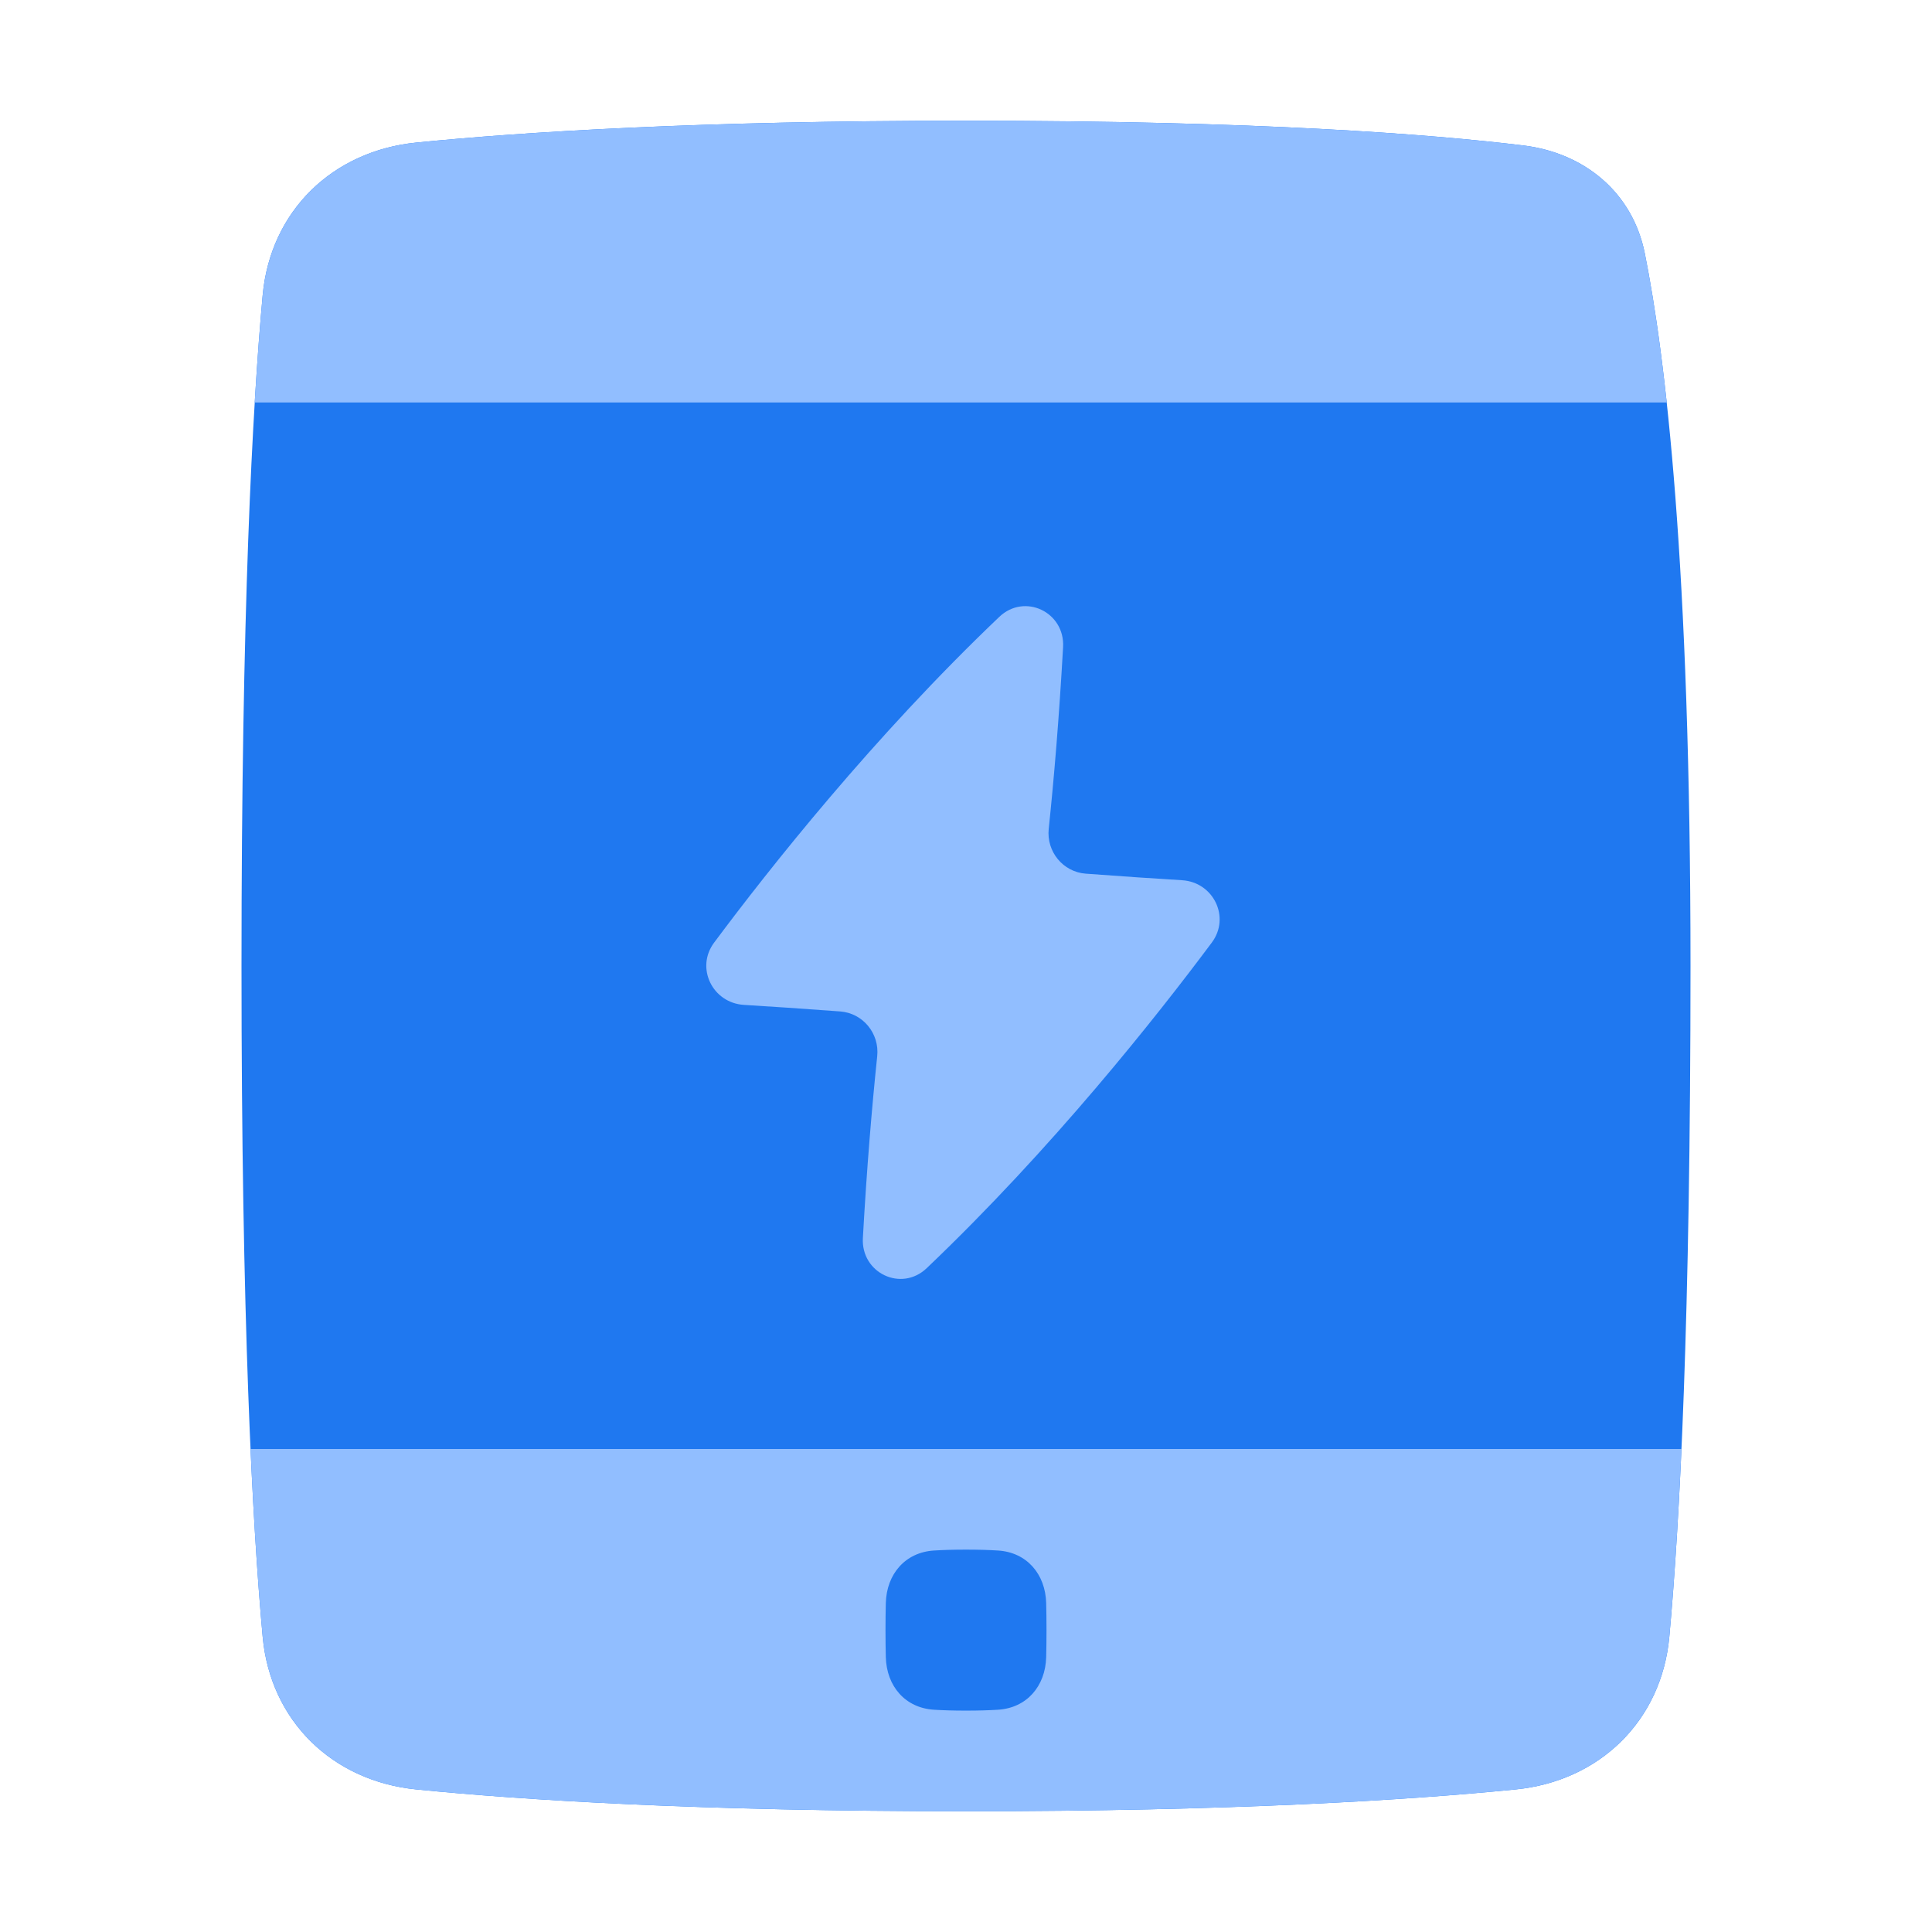 <svg viewBox="0 0 24 24" fill="none" xmlns="http://www.w3.org/2000/svg">




<g transform="matrix(0.5,0,0,0.5,0,0)"><path d="M37.843 3.613C39.369 3.798 40.56 4.784 40.864 6.291C41.377 8.841 42 13.997 42 24C42 32.793 41.733 37.84 41.474 40.665C41.283 42.753 39.743 44.251 37.656 44.458C35.016 44.721 30.65 45 24 45C17.35 45 12.984 44.721 10.344 44.458C8.257 44.251 6.717 42.753 6.526 40.665C6.268 37.84 6 32.793 6 24C6 15.207 6.268 10.16 6.526 7.335C6.717 5.247 8.257 3.75 10.344 3.542C12.984 3.279 17.35 3 24 3C31.253 3 35.524 3.331 37.843 3.613Z" fill="#1F78F0"></path><path fill-rule="evenodd" clip-rule="evenodd" d="M41.409 10C41.235 8.384 41.042 7.18 40.864 6.291C40.56 4.784 39.369 3.798 37.843 3.613C35.524 3.331 31.253 3 24 3C17.35 3 12.984 3.279 10.344 3.542C8.257 3.75 6.717 5.247 6.526 7.335C6.459 8.066 6.392 8.945 6.328 10H41.409ZM41.776 36C41.686 37.993 41.579 39.514 41.474 40.665C41.283 42.753 39.743 44.251 37.656 44.458C35.016 44.721 30.65 45 24 45C17.35 45 12.984 44.721 10.344 44.458C8.257 44.251 6.717 42.753 6.526 40.665C6.421 39.514 6.314 37.993 6.224 36H41.776Z" fill="#91BEFF"></path><path d="M22.008 39.827C22.027 39.108 22.49 38.565 23.208 38.522C23.43 38.508 23.692 38.5 24 38.5C24.308 38.5 24.57 38.508 24.792 38.522C25.51 38.565 25.973 39.108 25.992 39.827C25.997 40.019 26 40.242 26 40.5C26 40.758 25.997 40.981 25.992 41.173C25.973 41.892 25.51 42.435 24.792 42.478C24.57 42.492 24.308 42.5 24 42.5C23.692 42.5 23.43 42.492 23.208 42.478C22.49 42.435 22.027 41.892 22.008 41.173C22.003 40.981 22 40.758 22 40.5C22 40.242 22.003 40.019 22.008 39.827Z" fill="#1F78F0"></path><path fill-rule="evenodd" clip-rule="evenodd" d="M21.794 26.241C21.853 25.677 21.44 25.171 20.874 25.129C19.967 25.061 19.149 25.007 18.483 24.966C17.702 24.918 17.274 24.046 17.742 23.419C19.109 21.584 21.703 18.302 24.826 15.327C25.457 14.726 26.461 15.208 26.412 16.078C26.313 17.834 26.187 19.337 26.055 20.593C25.996 21.157 26.41 21.664 26.975 21.706C27.882 21.774 28.7 21.828 29.367 21.869C30.148 21.916 30.575 22.789 30.108 23.416C28.741 25.251 26.146 28.533 23.024 31.507C22.393 32.108 21.389 31.627 21.438 30.757C21.536 29.001 21.663 27.498 21.794 26.241Z" fill="#91BEFF"></path></g></svg>